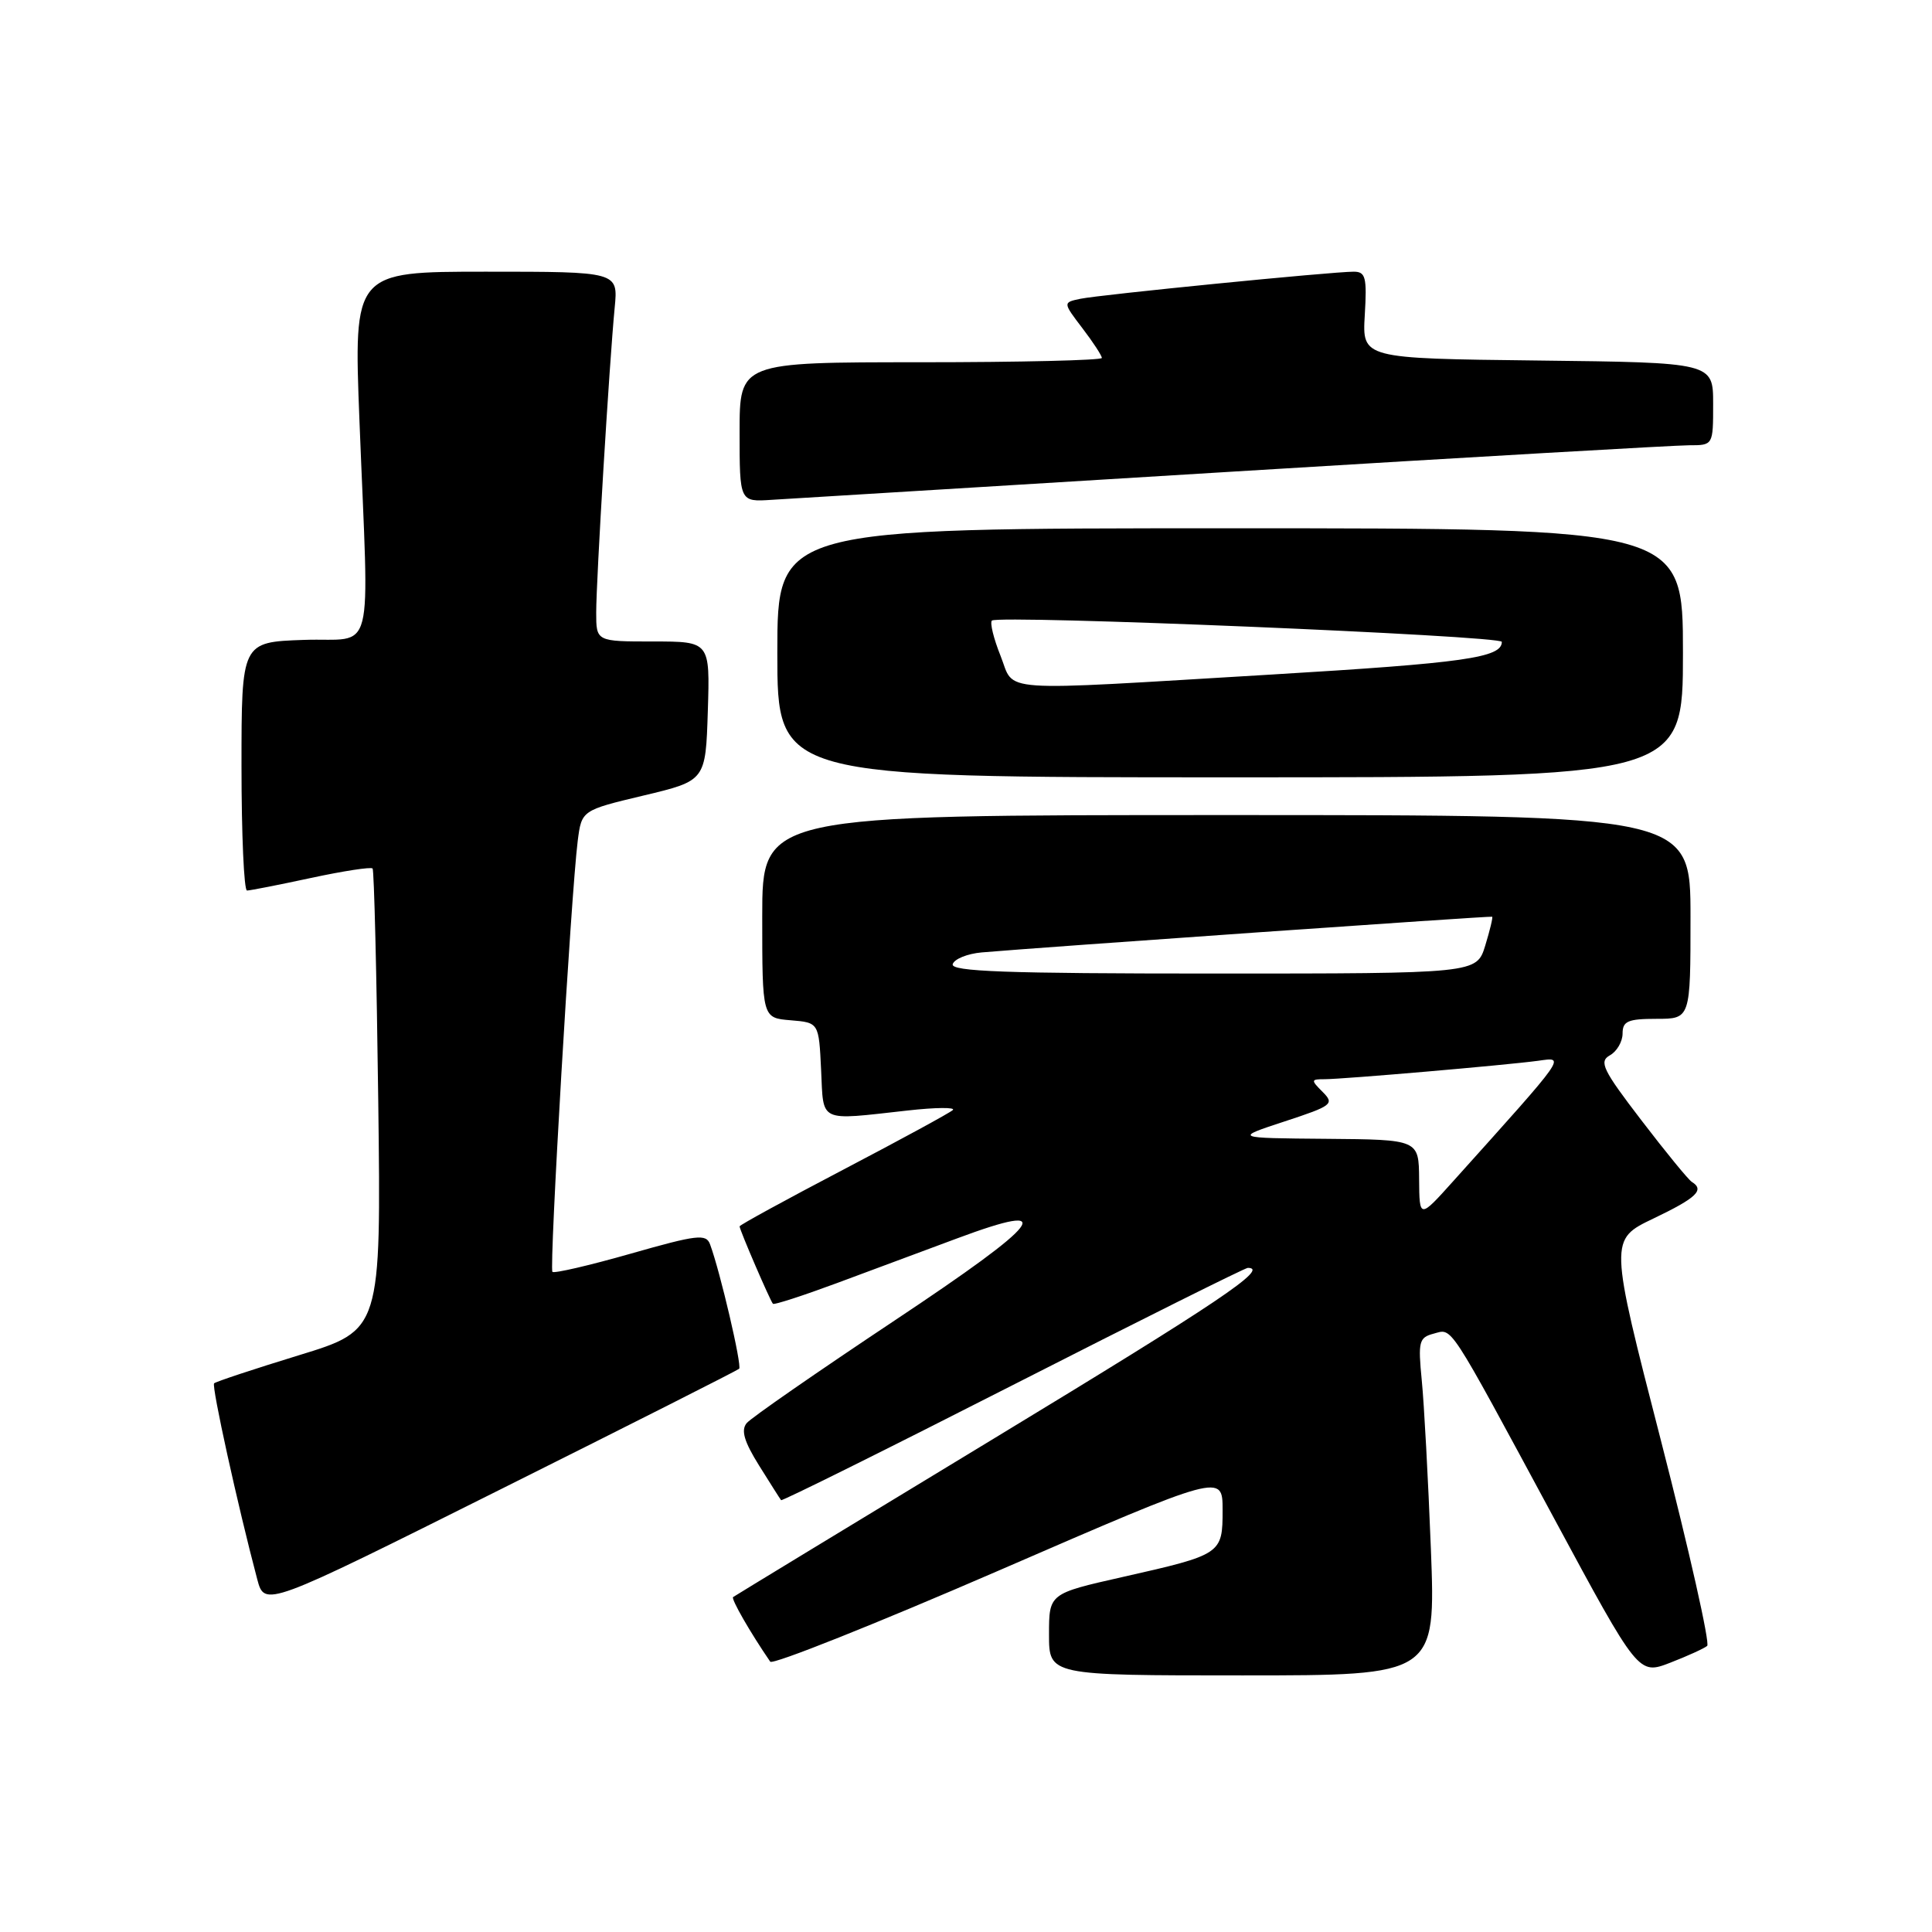 <?xml version="1.0" encoding="UTF-8" standalone="no"?>
<!DOCTYPE svg PUBLIC "-//W3C//DTD SVG 1.1//EN" "http://www.w3.org/Graphics/SVG/1.1/DTD/svg11.dtd" >
<svg xmlns="http://www.w3.org/2000/svg" xmlns:xlink="http://www.w3.org/1999/xlink" version="1.1" viewBox="0 0 256 256">
 <g >
 <path fill="currentColor"
d=" M 189.60 205.25 C 189.24 196.04 188.70 185.97 188.39 182.89 C 187.89 177.78 188.02 177.23 189.95 176.72 C 192.51 176.05 191.67 174.77 205.94 201.22 C 217.11 221.94 217.11 221.94 221.31 220.32 C 223.61 219.43 225.82 218.42 226.21 218.09 C 226.60 217.75 223.84 205.50 220.08 190.87 C 213.23 164.26 213.23 164.26 219.11 161.45 C 224.81 158.72 225.90 157.68 224.18 156.61 C 223.72 156.33 220.72 152.66 217.49 148.44 C 212.38 141.77 211.84 140.67 213.31 139.84 C 214.24 139.33 215.00 138.02 215.00 136.95 C 215.00 135.31 215.70 135.00 219.50 135.00 C 224.00 135.00 224.00 135.00 224.00 121.50 C 224.00 108.00 224.00 108.00 162.50 108.00 C 101.00 108.00 101.00 108.00 101.00 121.44 C 101.00 134.88 101.00 134.88 104.75 135.19 C 108.50 135.50 108.50 135.50 108.80 141.75 C 109.14 148.85 108.33 148.47 120.25 147.15 C 123.97 146.73 126.67 146.71 126.25 147.09 C 125.84 147.47 119.31 151.02 111.75 154.98 C 104.19 158.94 98.00 162.32 98.00 162.50 C 98.00 162.97 102.07 172.40 102.42 172.76 C 102.59 172.92 106.38 171.69 110.86 170.03 C 115.34 168.36 122.52 165.69 126.83 164.09 C 140.42 159.03 138.26 161.86 118.53 174.98 C 108.34 181.76 99.52 187.87 98.94 188.57 C 98.16 189.51 98.60 191.01 100.57 194.17 C 102.06 196.55 103.37 198.63 103.50 198.78 C 103.62 198.93 117.44 192.07 134.20 183.53 C 150.97 174.99 164.98 168.00 165.34 168.00 C 168.26 168.00 161.58 172.49 131.75 190.58 C 112.91 202.00 97.34 211.47 97.14 211.62 C 96.84 211.84 99.41 216.32 102.06 220.18 C 102.36 220.63 115.98 215.20 132.31 208.12 C 162.00 195.24 162.00 195.24 162.00 200.08 C 162.00 205.92 161.90 205.99 148.75 208.96 C 139.00 211.16 139.00 211.16 139.00 216.58 C 139.00 222.00 139.00 222.00 164.62 222.00 C 190.24 222.00 190.24 222.00 189.60 205.25 Z  M 97.94 181.37 C 98.34 180.99 95.44 168.54 94.09 164.89 C 93.57 163.46 92.40 163.60 83.56 166.12 C 78.09 167.68 73.43 168.76 73.20 168.53 C 72.75 168.08 75.67 118.39 76.55 111.43 C 77.07 107.37 77.07 107.37 85.28 105.41 C 93.50 103.45 93.50 103.45 93.79 94.22 C 94.08 85.00 94.08 85.00 86.54 85.00 C 79.00 85.00 79.00 85.00 79.00 81.16 C 79.00 76.85 80.74 48.09 81.45 40.75 C 81.91 36.00 81.91 36.00 64.38 36.00 C 46.86 36.00 46.86 36.00 47.63 55.75 C 48.90 88.10 49.83 84.45 40.25 84.79 C 32.00 85.08 32.00 85.08 32.00 101.54 C 32.00 110.59 32.33 118.00 32.73 118.00 C 33.13 118.00 36.95 117.25 41.22 116.33 C 45.50 115.41 49.16 114.85 49.37 115.08 C 49.57 115.31 49.91 129.17 50.12 145.87 C 50.50 176.24 50.50 176.24 39.63 179.57 C 33.66 181.40 28.59 183.08 28.37 183.30 C 28.01 183.65 31.50 199.51 34.08 209.24 C 35.07 212.97 35.07 212.97 66.28 197.37 C 83.45 188.80 97.70 181.59 97.94 181.37 Z  M 223.00 86.50 C 223.00 70.00 223.00 70.00 163.00 70.00 C 103.00 70.00 103.00 70.00 103.00 86.50 C 103.00 103.00 103.00 103.00 163.00 103.00 C 223.00 103.00 223.00 103.00 223.00 86.50 Z  M 163.56 62.48 C 194.94 60.56 222.05 59.00 223.81 59.00 C 227.00 59.00 227.00 59.00 227.00 53.52 C 227.00 48.04 227.00 48.04 203.75 47.77 C 180.50 47.50 180.50 47.50 180.84 41.75 C 181.14 36.73 180.95 36.00 179.37 36.00 C 176.48 36.00 145.75 39.05 143.16 39.59 C 140.83 40.08 140.83 40.08 143.41 43.47 C 144.84 45.34 146.00 47.12 146.00 47.43 C 146.00 47.74 135.20 48.00 122.00 48.00 C 98.00 48.00 98.00 48.00 98.00 57.26 C 98.00 66.51 98.00 66.51 102.25 66.23 C 104.59 66.08 132.18 64.39 163.56 62.48 Z  M 188.04 156.25 C 188.00 151.00 188.00 151.00 175.75 150.90 C 163.50 150.80 163.50 150.80 170.23 148.59 C 176.54 146.52 176.85 146.28 175.26 144.69 C 173.67 143.10 173.69 143.00 175.54 143.00 C 178.08 142.99 199.50 141.14 203.80 140.56 C 207.44 140.06 207.83 139.52 192.57 156.50 C 188.08 161.50 188.08 161.50 188.04 156.25 Z  M 126.24 127.75 C 126.47 127.06 128.19 126.37 130.08 126.20 C 137.94 125.52 197.52 121.35 197.72 121.47 C 197.84 121.54 197.42 123.27 196.80 125.30 C 195.66 129.00 195.66 129.00 160.75 129.00 C 133.26 129.00 125.92 128.73 126.24 127.75 Z  M 132.57 86.88 C 131.66 84.61 131.15 82.52 131.43 82.23 C 132.21 81.45 199.00 84.23 199.00 85.05 C 199.00 87.15 194.03 87.85 168.50 89.38 C 131.24 91.60 134.55 91.83 132.57 86.88 Z "/>
</g>
</svg>